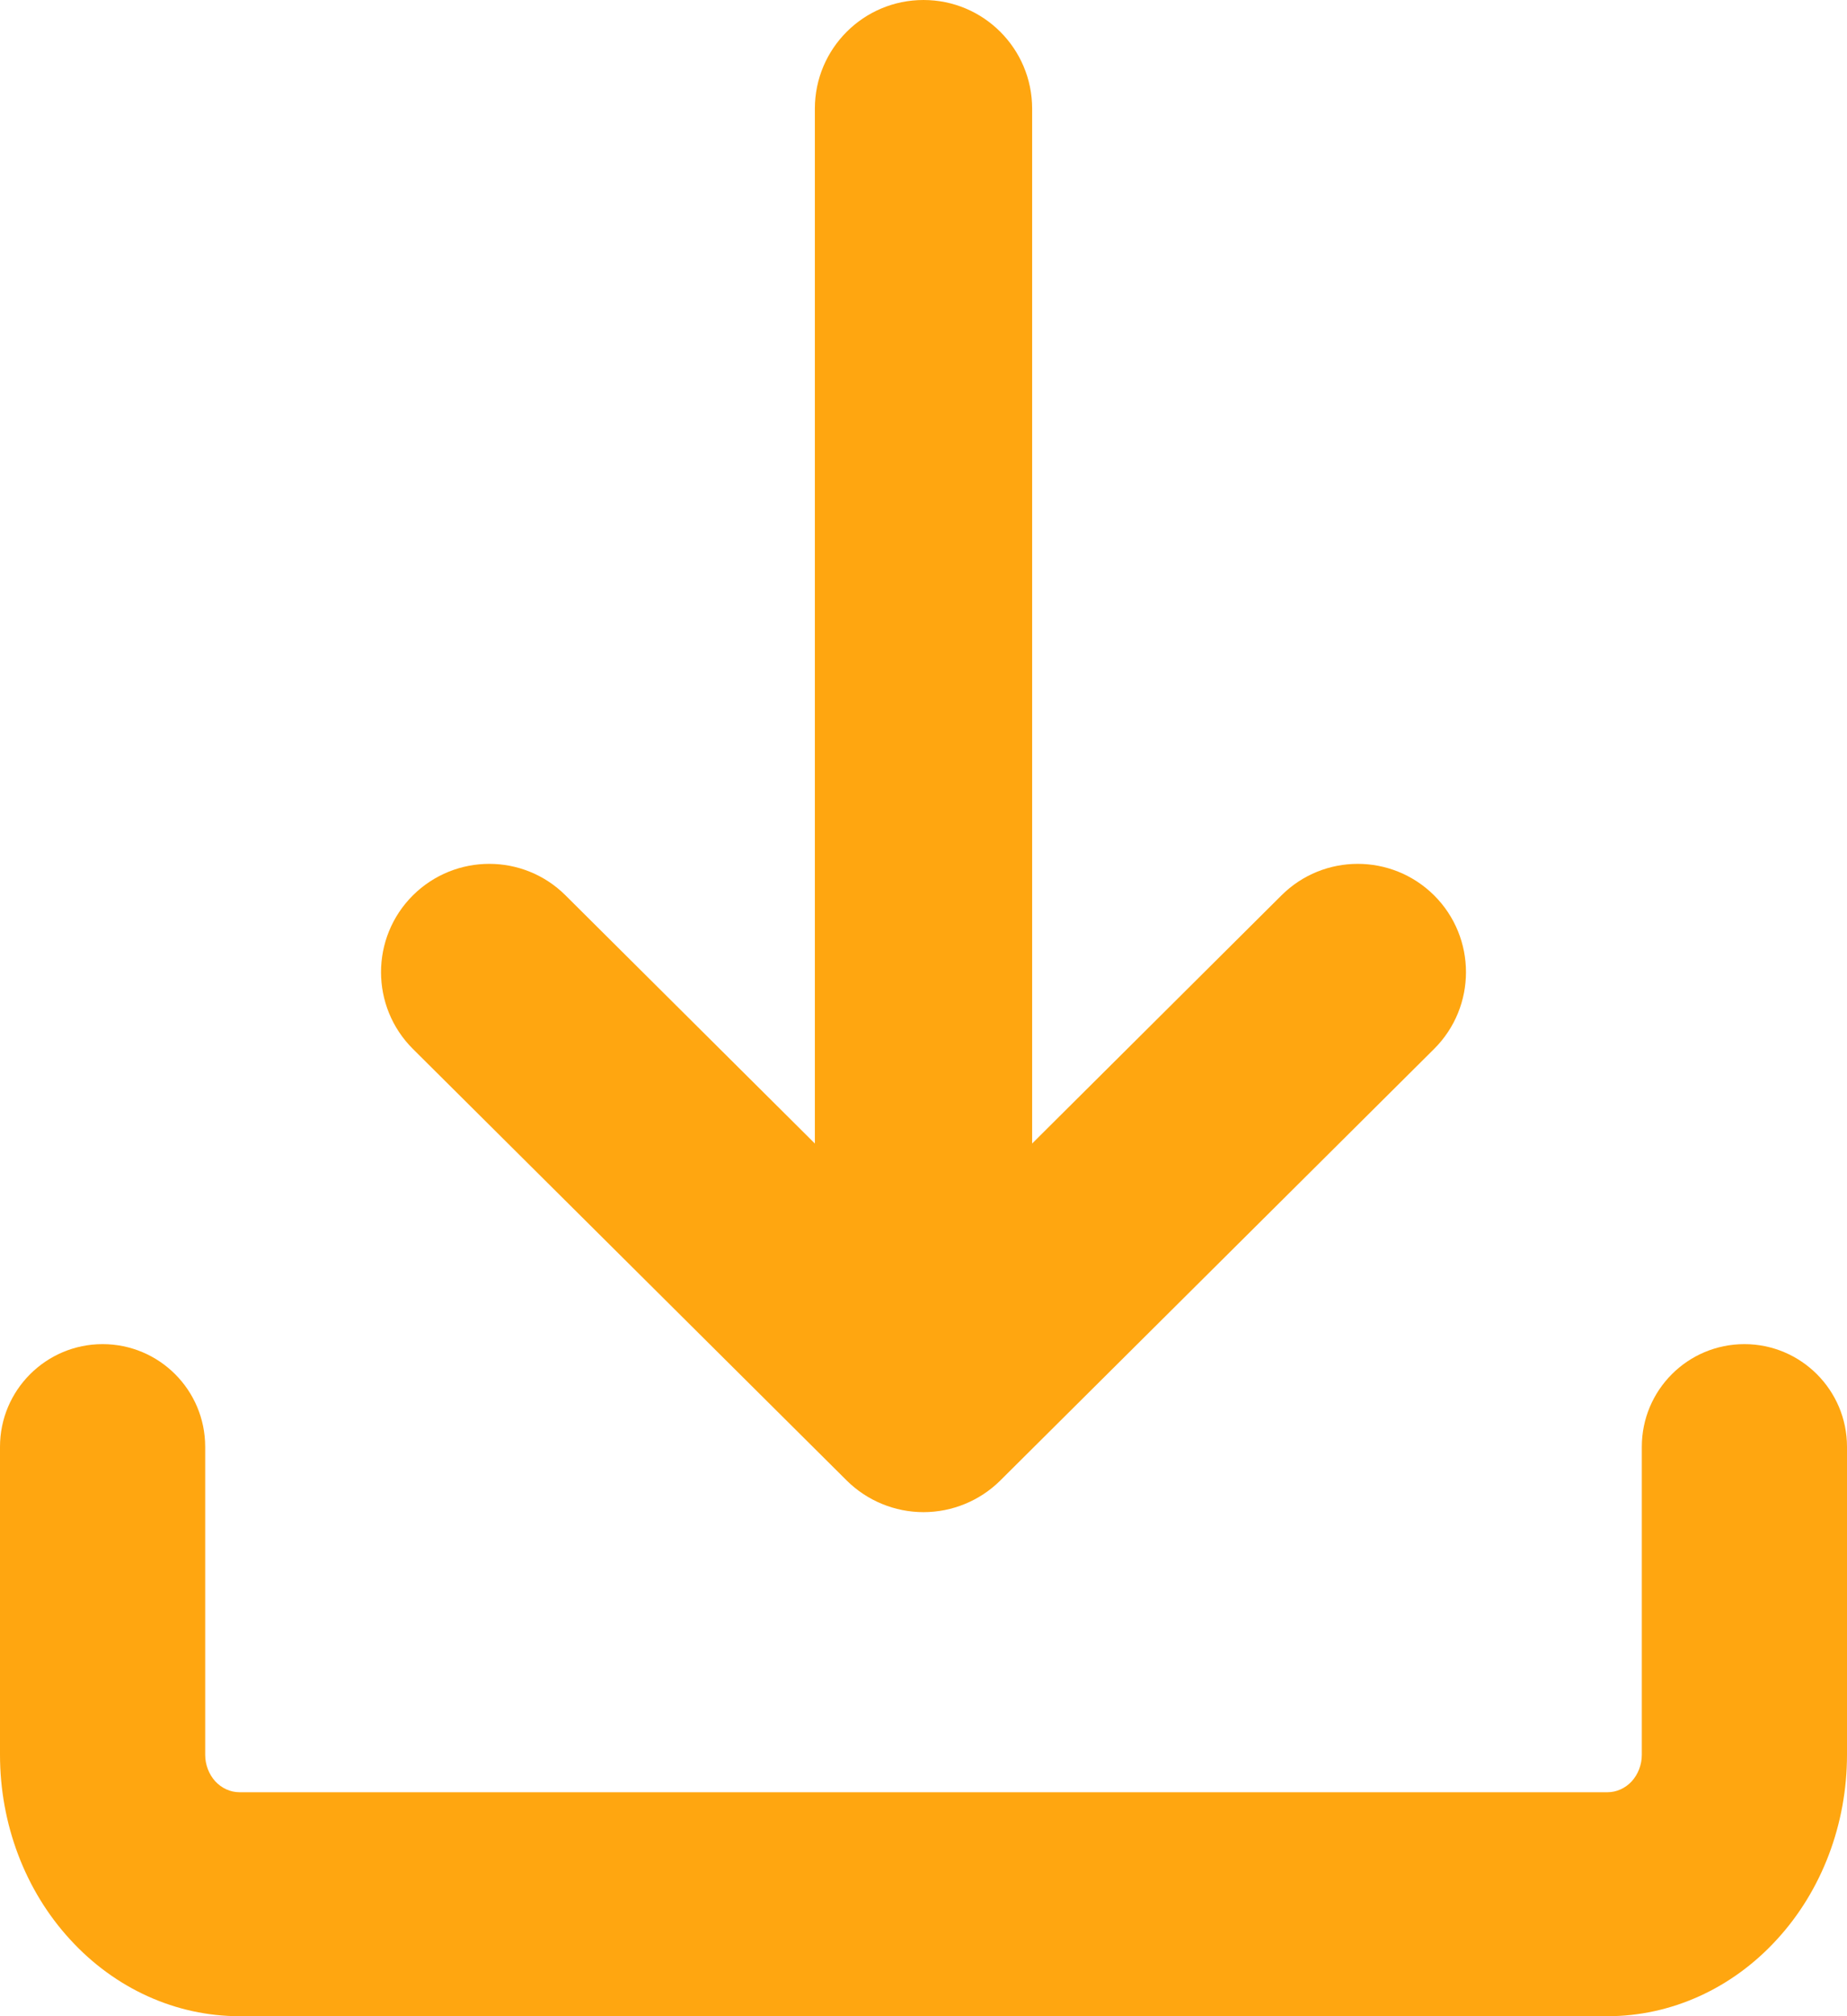 <svg width="11" height="12" viewBox="0 0 11 12" fill="none" xmlns="http://www.w3.org/2000/svg">
<path d="M5.5 0C5.143 0 4.853 0.289 4.853 0.647V6.806L3.368 5.329C3.117 5.079 2.711 5.079 2.459 5.329C2.206 5.581 2.206 5.991 2.459 6.243L5.043 8.812C5.164 8.932 5.329 9 5.5 9C5.671 9 5.836 8.932 5.957 8.812L8.541 6.243C8.794 5.991 8.794 5.581 8.541 5.329C8.289 5.079 7.883 5.079 7.632 5.329L6.147 6.806V0.647C6.147 0.289 5.857 0 5.5 0Z" fill="#FFA610"/>
<path d="M0 10.444C0 10.857 0.15 11.253 0.418 11.544C0.685 11.836 1.048 12 1.426 12H9.574C9.952 12 10.315 11.836 10.582 11.544C10.85 11.253 11 10.857 11 10.444V8.611C11 8.274 10.726 8 10.389 8C10.051 8 9.778 8.274 9.778 8.611V10.444C9.778 10.503 9.756 10.56 9.718 10.602C9.68 10.643 9.628 10.667 9.574 10.667H1.426C1.372 10.667 1.32 10.643 1.282 10.602C1.244 10.56 1.222 10.503 1.222 10.444V8.611C1.222 8.274 0.949 8 0.611 8C0.274 8 0 8.274 0 8.611V10.444Z" fill="#FFA610"/>
</svg>
